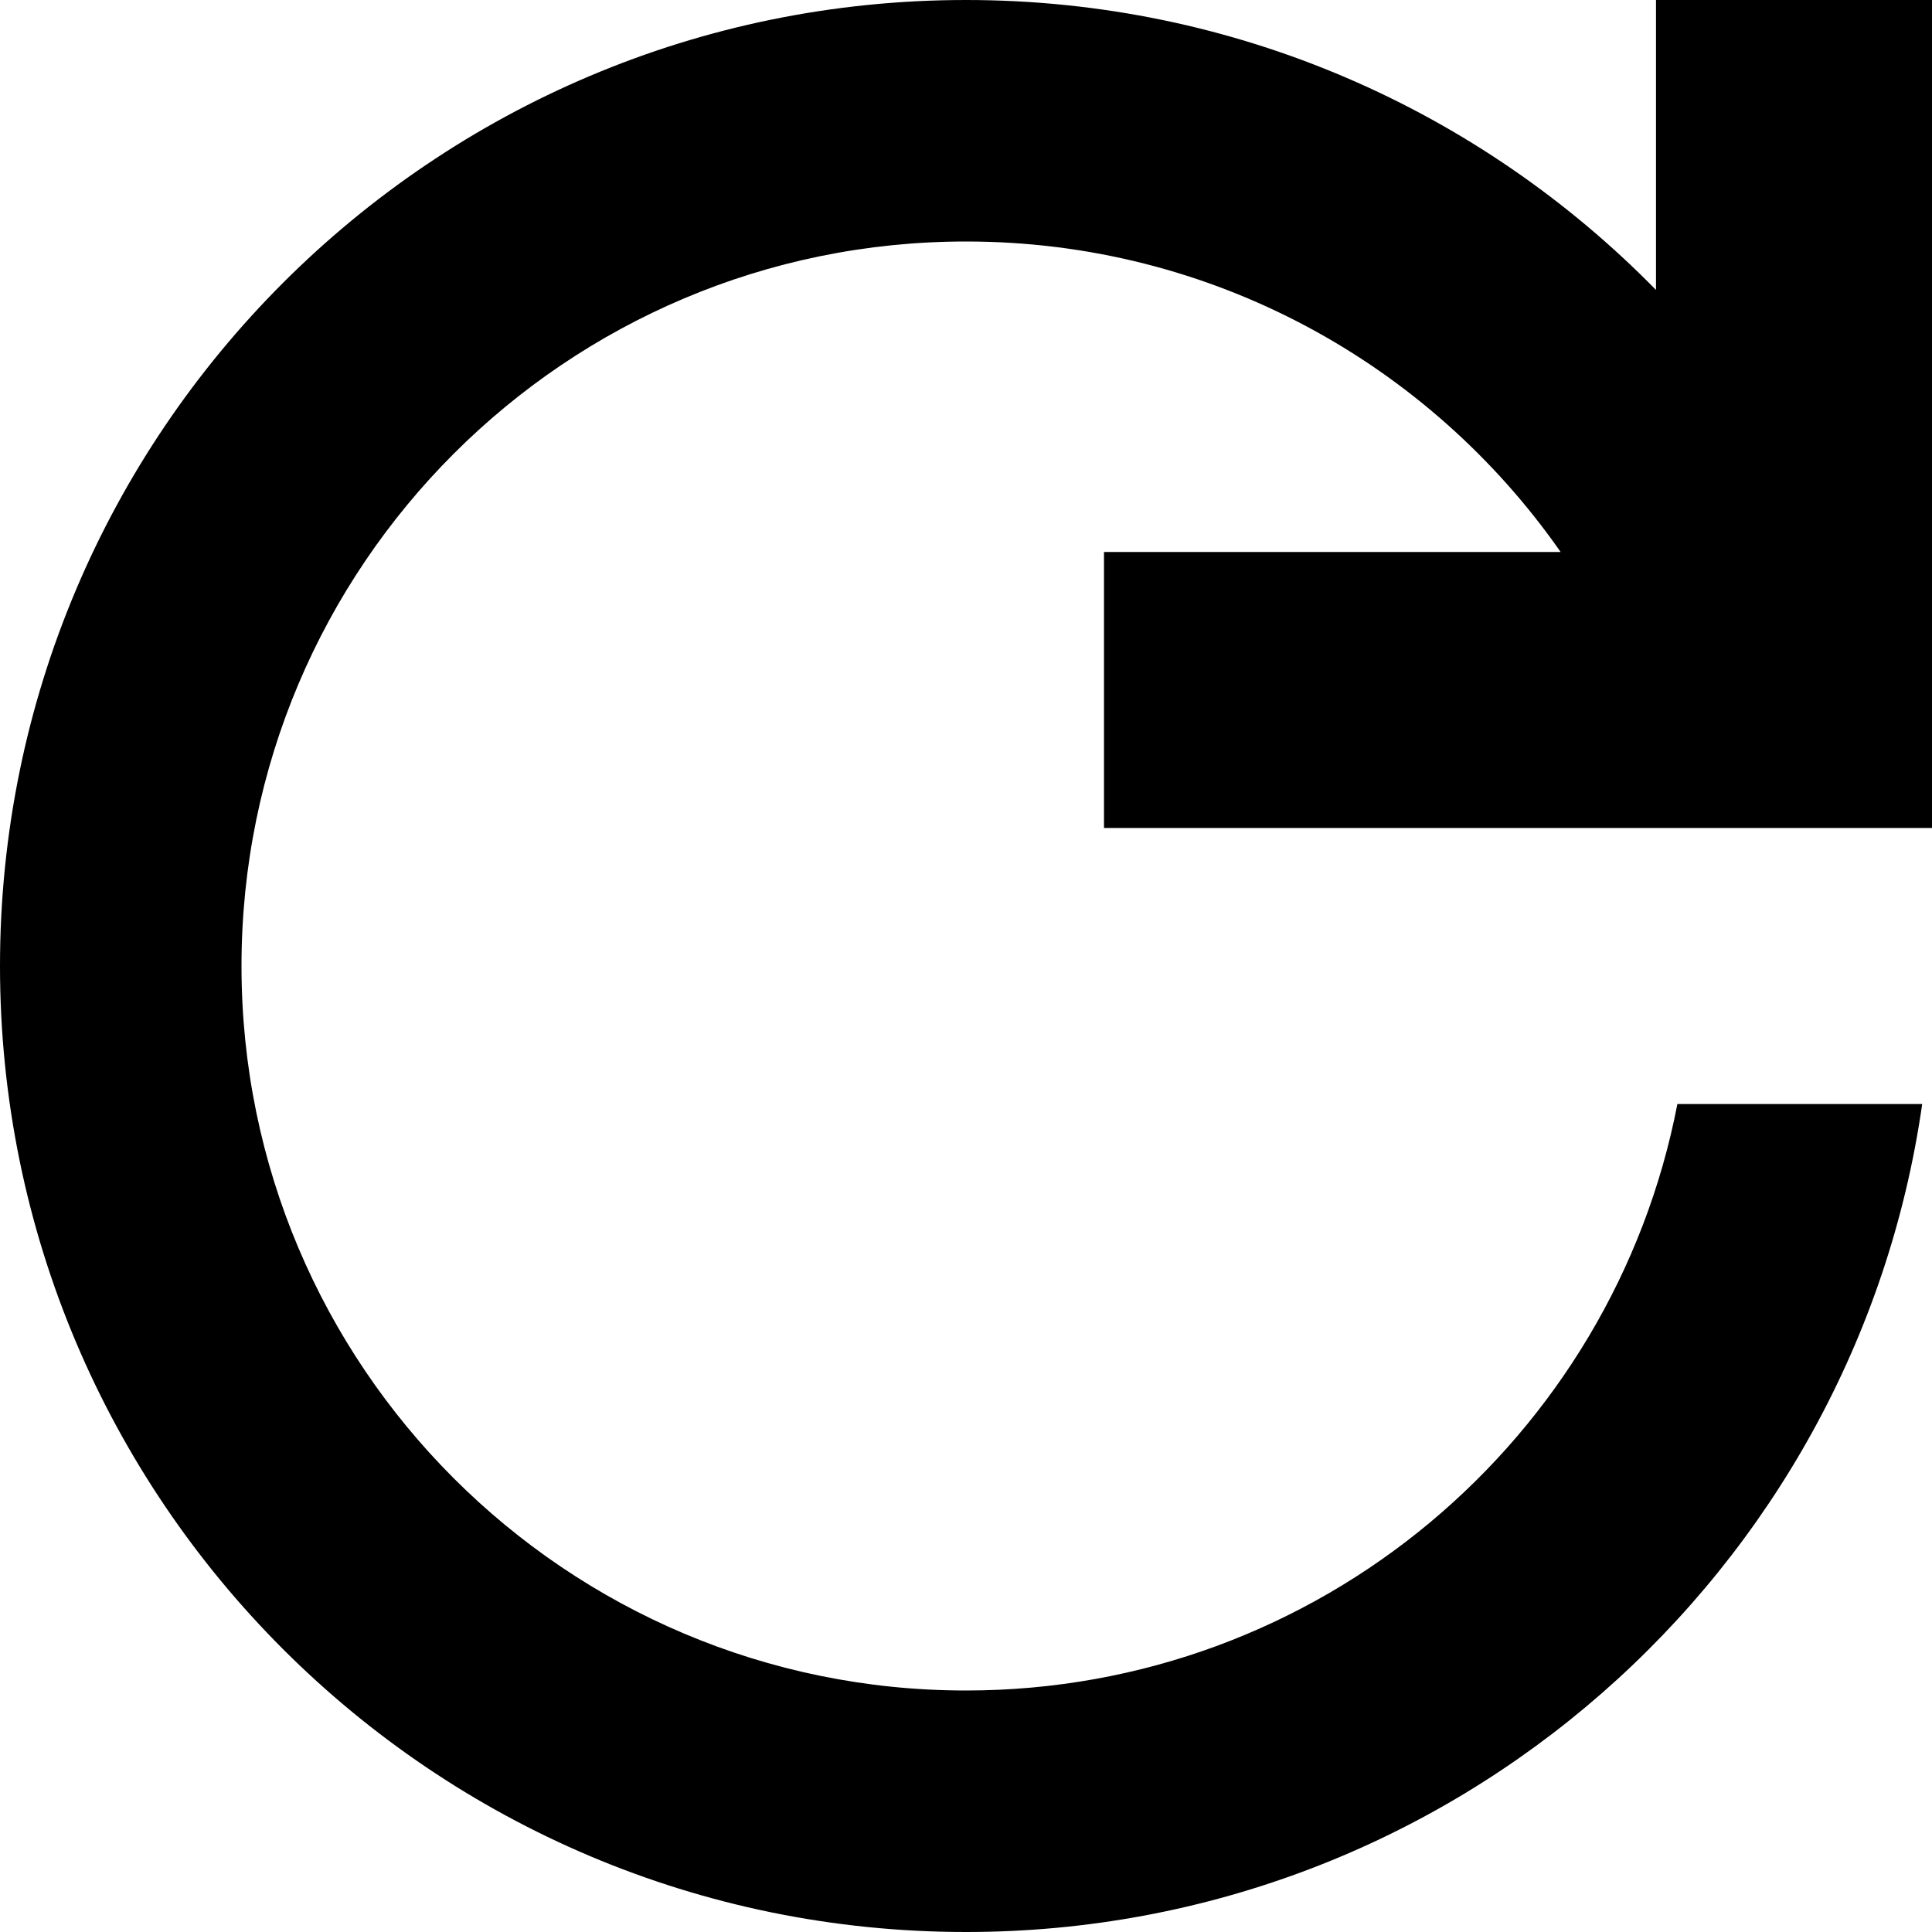 <?xml version="1.0" encoding="UTF-8"?>
<svg width="14px" height="14px" viewBox="0 0 14 14" version="1.1" xmlns="http://www.w3.org/2000/svg" xmlns:xlink="http://www.w3.org/1999/xlink">
    <!-- Generator: Sketch 52.4 (67378) - http://www.bohemiancoding.com/sketch -->
    <title>repeat</title>
    <desc>Created with Sketch.</desc>
    <g id="Page-10" stroke="none" stroke-width="1" fill="none" fill-rule="evenodd">
        <g id="schedule_8" transform="translate(-768, -248)" fill="currentColor" fill-rule="nonzero">
            <path d="M780,259.899 C778.729,261.196 776.959,262 775,262 C771.134,262 768,258.866 768,255 C768,251.134 771.134,248 775,248 C778.526,248 781.444,250.608 781.929,254 L780.155,254 C779.688,251.579 777.558,249.75 775,249.75 C772.101,249.75 769.75,252.101 769.75,255 C769.75,257.899 772.101,260.25 775,260.25 C776.784,260.25 778.36,259.36 779.309,258 L776,258 L776,256 L782,256 L782,262 L780,262 L780,259.899 Z" id="repeat" transform="translate(775, 255) scale(1, -1) translate(-775, -255) "></path>
        </g>
    </g>
</svg>